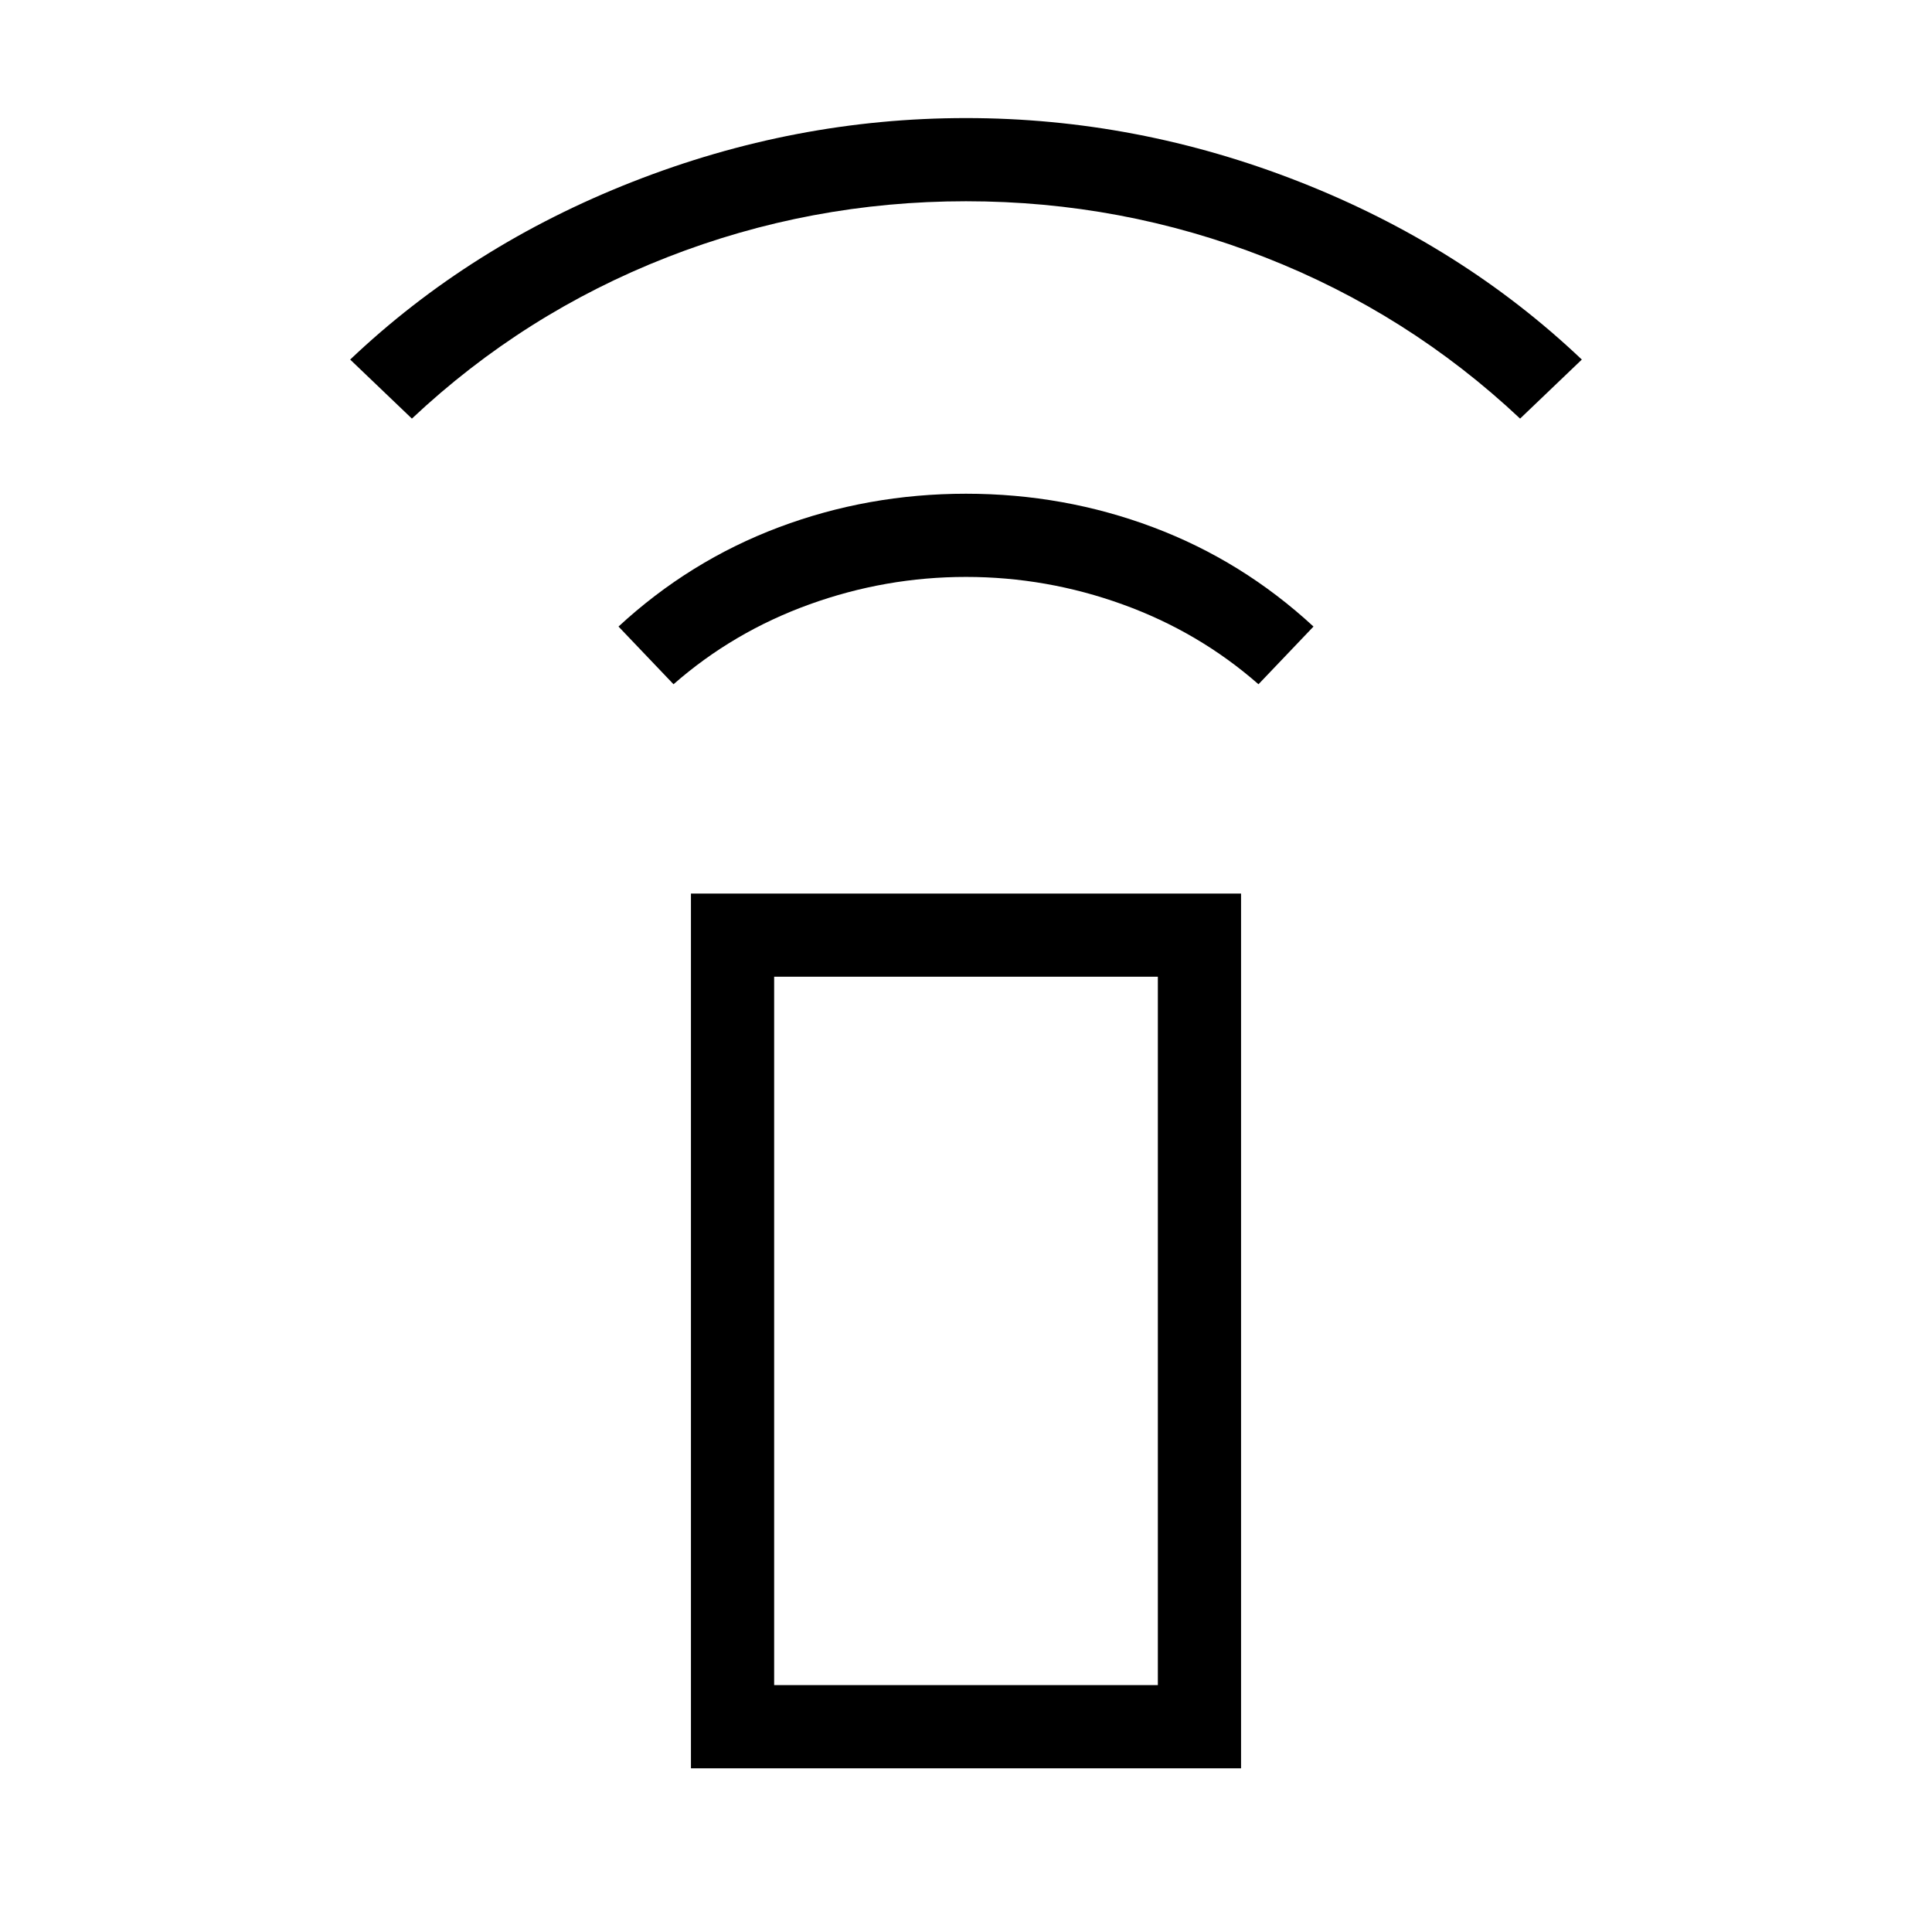 <svg xmlns="http://www.w3.org/2000/svg" height="40" viewBox="0 -960 960 960" width="40"><path d="m334.67-620-27.34-28.67Q342.67-681.33 387-698t93-16.67q48.67 0 93 16.67t79.67 49.33L625.33-620q-29.66-26-67.5-39.67Q520-673.33 480-673.33t-77.83 13.66Q364.33-646 334.67-620Zm-130-132L174-781.33q59.67-56.67 140.33-88.34Q395-901.33 480-901.33q85 0 165.67 31.66Q726.33-838 786-781.33L755.33-752q-55.66-52.33-126.83-80.17Q557.33-860 480-860t-148.5 27.83Q260.33-804.33 204.67-752ZM343.33-81.33V-516h273.34v434.67H343.33Zm232-41.34v-352H384.67v352h190.66Zm0 0H384.67h190.66Z"/></svg>